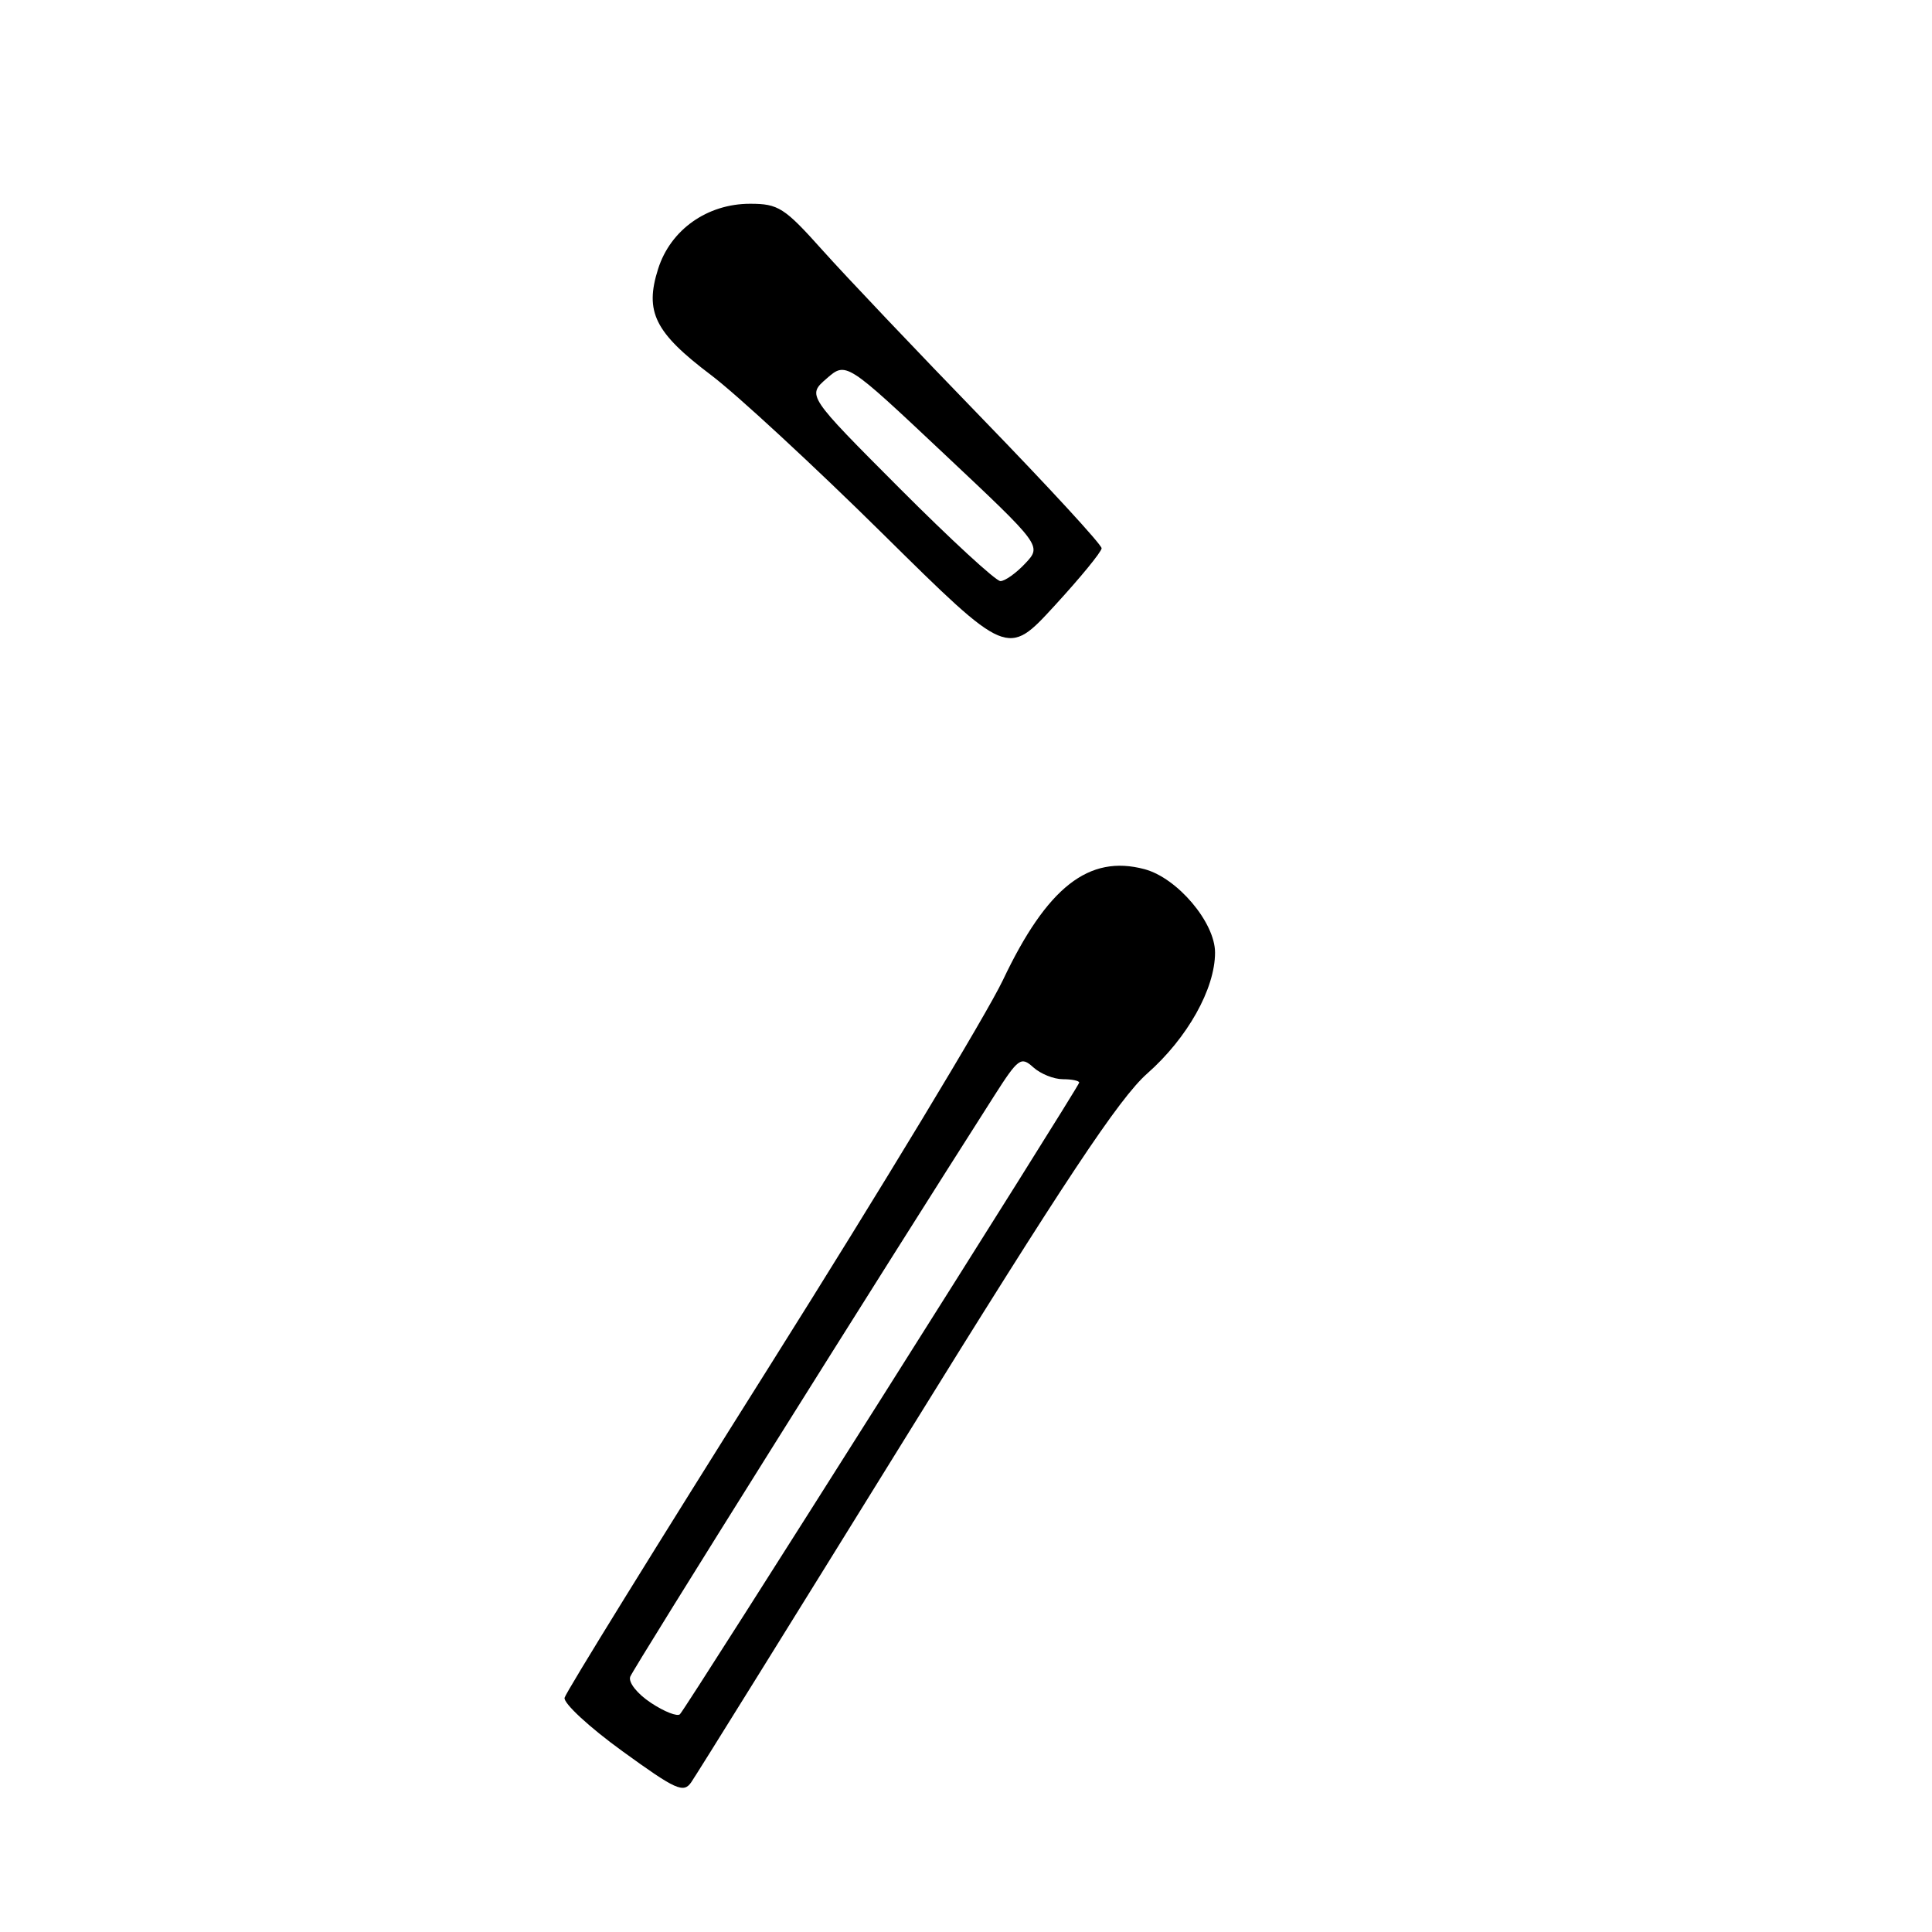 <?xml version="1.0" encoding="UTF-8" standalone="no"?>
<!DOCTYPE svg PUBLIC "-//W3C//DTD SVG 1.1//EN" "http://www.w3.org/Graphics/SVG/1.1/DTD/svg11.dtd" >
<svg xmlns="http://www.w3.org/2000/svg" xmlns:xlink="http://www.w3.org/1999/xlink" version="1.1" viewBox="0 0 256 256">
 <g >
 <path fill="currentColor"
d=" M 119.98 190.50 C 141.08 156.40 148.29 145.54 152.01 142.25 C 157.35 137.54 161.00 131.02 161.00 126.22 C 161.00 122.23 156.01 116.33 151.65 115.17 C 144.28 113.20 138.74 117.54 132.89 129.87 C 130.70 134.47 116.80 157.45 102.01 180.95 C 87.22 204.44 74.97 224.25 74.81 224.96 C 74.64 225.68 78.09 228.87 82.47 232.04 C 89.56 237.18 90.57 237.64 91.59 236.16 C 92.23 235.25 105.00 214.70 119.98 190.50 Z  M 145.97 72.65 C 145.99 72.18 138.91 64.49 130.25 55.56 C 121.59 46.63 112.02 36.55 108.99 33.16 C 103.94 27.51 103.14 27.00 99.39 27.00 C 93.72 27.00 88.86 30.43 87.21 35.61 C 85.39 41.32 86.75 44.06 94.22 49.70 C 97.67 52.31 107.92 61.79 117.00 70.76 C 133.50 87.06 133.50 87.06 139.72 80.28 C 143.15 76.55 145.96 73.12 145.97 72.65 Z  M 86.26 225.64 C 84.44 224.44 83.23 222.92 83.51 222.17 C 83.90 221.10 117.42 167.62 131.76 145.17 C 134.92 140.22 135.29 139.95 136.91 141.42 C 137.87 142.29 139.63 143.00 140.83 143.00 C 142.02 143.00 143.00 143.20 143.00 143.45 C 143.00 143.94 91.07 226.10 90.10 227.14 C 89.77 227.49 88.04 226.82 86.26 225.64 Z  M 119.21 64.71 C 106.94 52.41 106.94 52.41 109.53 50.16 C 112.11 47.91 112.11 47.91 125.08 60.12 C 138.05 72.32 138.05 72.32 135.85 74.66 C 134.64 75.95 133.16 77.00 132.56 77.00 C 131.96 77.00 125.95 71.47 119.21 64.71 Z "/>
</g>
</svg>
